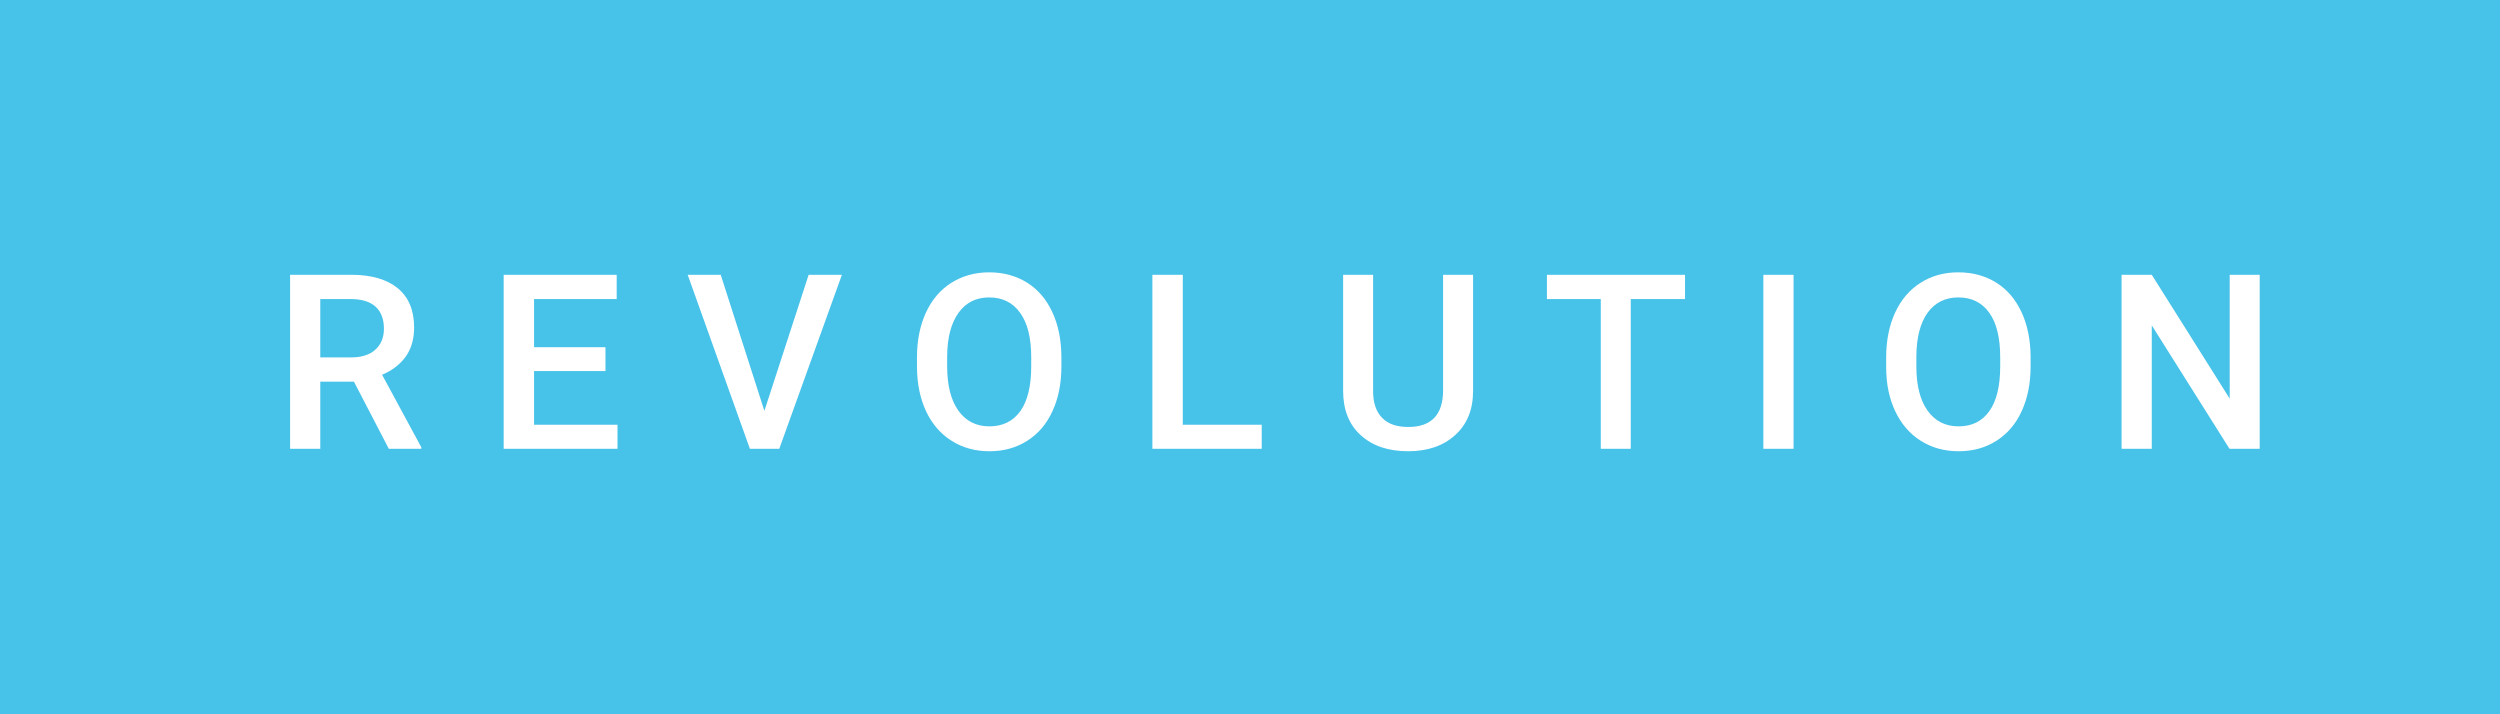 <svg xmlns="http://www.w3.org/2000/svg" width="122.55" height="35" viewBox="0 0 122.55 35"><rect class="svg__rect" x="0" y="0" width="122.55" height="35" fill="#47C2E9" style="--darkreader-inline-fill: #0a85ac;" data-darkreader-inline-fill=""/><rect class="svg__rect" x="122.55" y="0" width="0" height="35" fill="#389AD5" style="--darkreader-inline-fill: #2272a2;" data-darkreader-inline-fill=""/><path class="svg__text" d="M15.70 22L14.22 22L14.22 13.47L17.22 13.47Q18.69 13.47 19.50 14.13Q20.30 14.79 20.30 16.05L20.30 16.05Q20.30 16.90 19.89 17.48Q19.47 18.06 18.73 18.37L18.73 18.37L20.65 21.92L20.65 22L19.06 22L17.35 18.71L15.70 18.71L15.70 22ZM15.70 14.66L15.70 17.52L17.22 17.52Q17.97 17.52 18.39 17.15Q18.82 16.77 18.82 16.11L18.82 16.11Q18.82 15.43 18.43 15.05Q18.04 14.68 17.26 14.66L17.26 14.66L15.70 14.66ZM30.27 22L24.69 22L24.69 13.47L30.23 13.47L30.23 14.66L26.18 14.66L26.18 17.02L29.68 17.02L29.68 18.19L26.18 18.19L26.18 20.82L30.27 20.82L30.27 22ZM36.76 22L33.71 13.47L35.33 13.47L37.47 20.14L39.64 13.47L41.27 13.47L38.20 22L36.76 22ZM44.95 18.00L44.95 18.00L44.95 17.52Q44.95 16.28 45.39 15.32Q45.83 14.37 46.64 13.86Q47.45 13.35 48.49 13.35Q49.53 13.35 50.34 13.85Q51.14 14.35 51.58 15.29Q52.02 16.23 52.03 17.48L52.03 17.48L52.03 17.96Q52.03 19.21 51.59 20.16Q51.16 21.10 50.35 21.61Q49.55 22.12 48.50 22.12L48.50 22.12Q47.46 22.12 46.65 21.61Q45.84 21.10 45.40 20.17Q44.96 19.23 44.95 18.00ZM46.43 17.46L46.43 17.96Q46.43 19.36 46.98 20.13Q47.53 20.90 48.50 20.90L48.50 20.90Q49.48 20.90 50.02 20.15Q50.55 19.40 50.55 17.96L50.55 17.96L50.55 17.51Q50.55 16.09 50.01 15.34Q49.47 14.58 48.49 14.58L48.49 14.58Q47.53 14.58 46.99 15.33Q46.44 16.09 46.43 17.46L46.43 17.46ZM61.85 22L56.49 22L56.49 13.47L57.98 13.47L57.98 20.82L61.85 20.82L61.85 22ZM65.84 19.16L65.84 19.16L65.84 13.47L67.31 13.47L67.31 19.18Q67.31 20.03 67.75 20.48Q68.18 20.93 69.03 20.93L69.03 20.93Q70.74 20.93 70.74 19.13L70.74 19.13L70.74 13.47L72.21 13.47L72.21 19.17Q72.21 20.53 71.34 21.32Q70.47 22.12 69.03 22.12L69.03 22.12Q67.56 22.12 66.70 21.33Q65.84 20.55 65.84 19.16ZM78.47 14.66L75.83 14.66L75.83 13.47L82.60 13.47L82.60 14.66L79.94 14.66L79.94 22L78.47 22L78.47 14.66ZM87.92 22L86.44 22L86.44 13.47L87.92 13.47L87.92 22ZM92.46 18.00L92.46 18.00L92.46 17.52Q92.46 16.28 92.90 15.32Q93.34 14.37 94.15 13.86Q94.95 13.35 96.00 13.35Q97.04 13.35 97.85 13.85Q98.65 14.35 99.09 15.29Q99.53 16.23 99.54 17.48L99.54 17.48L99.54 17.96Q99.54 19.21 99.10 20.16Q98.67 21.10 97.86 21.61Q97.06 22.12 96.01 22.12L96.01 22.12Q94.97 22.12 94.16 21.61Q93.35 21.10 92.91 20.17Q92.46 19.23 92.46 18.00ZM93.94 17.46L93.94 17.96Q93.94 19.36 94.49 20.13Q95.04 20.90 96.01 20.90L96.01 20.90Q96.99 20.90 97.52 20.15Q98.05 19.40 98.05 17.96L98.05 17.96L98.05 17.51Q98.05 16.09 97.52 15.34Q96.98 14.58 96.00 14.58L96.00 14.58Q95.04 14.58 94.49 15.33Q93.95 16.09 93.94 17.46L93.94 17.46ZM105.48 22L104.00 22L104.00 13.47L105.48 13.47L109.30 19.54L109.30 13.47L110.77 13.47L110.77 22L109.29 22L105.48 15.95L105.48 22Z" fill="#FFFFFF" style="--darkreader-inline-fill: #181a1b;" data-darkreader-inline-fill=""/><path class="svg__text" d="" fill="#FFFFFF" x="135.55" style="--darkreader-inline-fill: #181a1b;" data-darkreader-inline-fill=""/></svg>